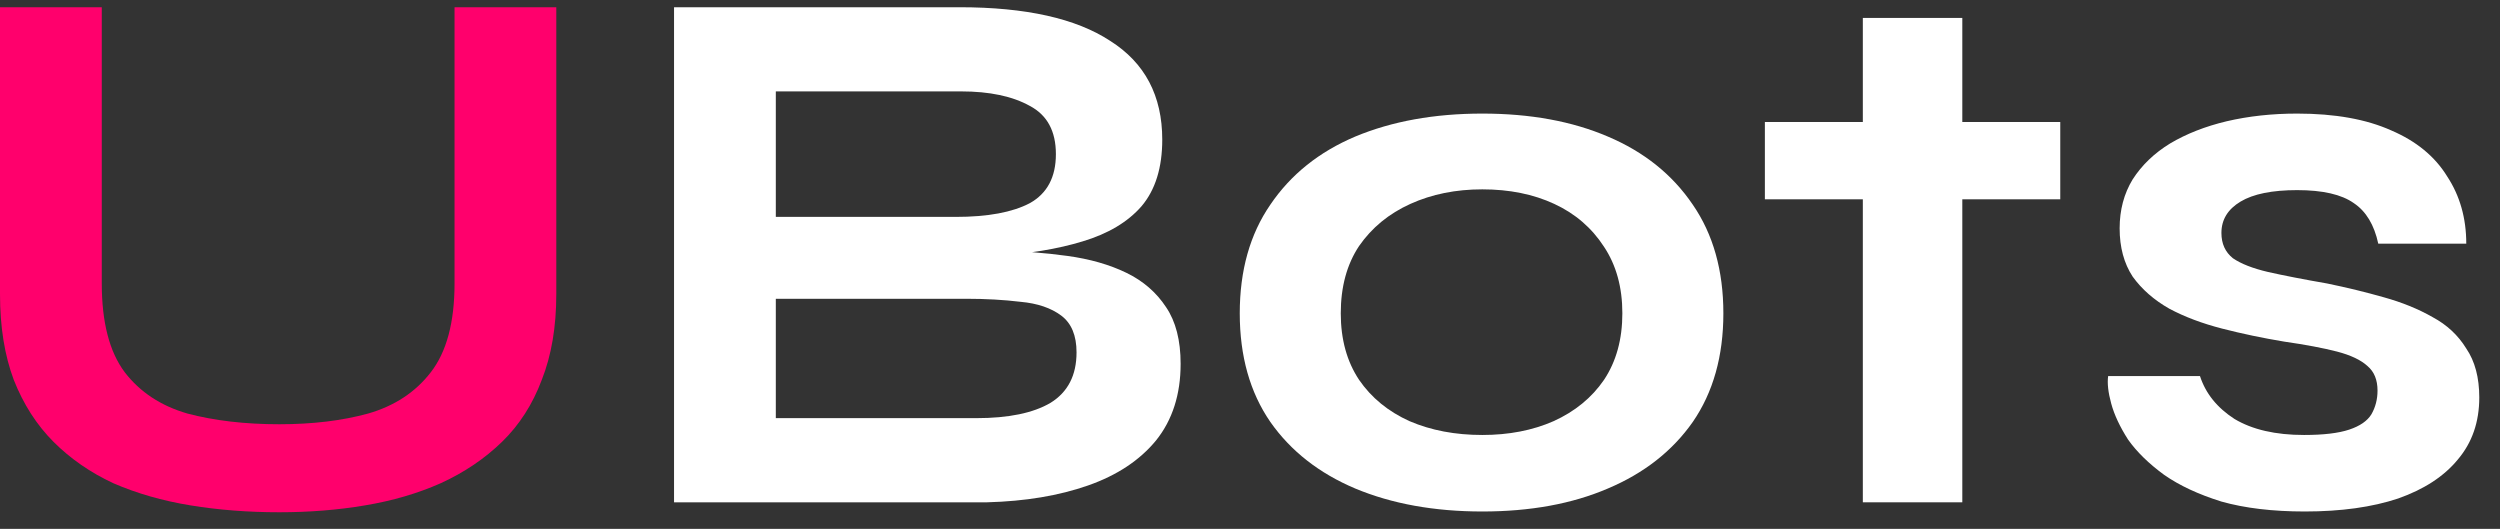 <svg width="104" height="22" viewBox="0 0 104 22" fill="none" xmlns="http://www.w3.org/2000/svg">
<rect x="0" y="0" width="104" height="22" fill="#333333" stroke="none"/>
<path d="M18.909 11.792V0.301H23.142V12.238C23.142 13.596 22.941 14.784 22.538 15.803C22.156 16.822 21.604 17.681 20.882 18.382C20.161 19.082 19.312 19.655 18.336 20.101C17.381 20.525 16.33 20.833 15.184 21.024C14.059 21.215 12.871 21.31 11.619 21.31C10.325 21.31 9.094 21.215 7.926 21.024C6.759 20.833 5.687 20.525 4.711 20.101C3.756 19.655 2.929 19.082 2.228 18.382C1.528 17.681 0.976 16.822 0.573 15.803C0.191 14.784 0 13.596 0 12.238V0.301H4.234V11.792C4.234 13.405 4.552 14.636 5.189 15.485C5.825 16.312 6.696 16.886 7.799 17.204C8.924 17.501 10.197 17.649 11.619 17.649C12.998 17.649 14.229 17.501 15.312 17.204C16.415 16.886 17.285 16.312 17.922 15.485C18.58 14.636 18.909 13.405 18.909 11.792Z" fill="#FF006C"/>
<path d="M28.04 20.896V0.301H39.914C42.673 0.301 44.763 0.767 46.185 1.701C47.628 2.614 48.35 3.983 48.35 5.808C48.35 6.975 48.063 7.898 47.49 8.577C46.917 9.235 46.1 9.723 45.039 10.041C43.999 10.36 42.768 10.561 41.346 10.646L41.474 10.423C42.514 10.445 43.49 10.519 44.402 10.646C45.336 10.774 46.153 11.007 46.854 11.347C47.554 11.686 48.106 12.164 48.509 12.779C48.912 13.373 49.114 14.159 49.114 15.135C49.114 16.408 48.774 17.469 48.095 18.318C47.416 19.146 46.472 19.772 45.262 20.196C44.052 20.62 42.652 20.854 41.06 20.896H28.04ZM32.274 17.395H40.614C41.951 17.395 42.981 17.183 43.702 16.758C44.424 16.312 44.784 15.612 44.784 14.657C44.784 13.957 44.572 13.447 44.148 13.129C43.723 12.811 43.161 12.62 42.461 12.556C41.76 12.471 41.007 12.429 40.2 12.429H32.274V17.395ZM32.274 9.023H39.755C41.092 9.023 42.121 8.832 42.843 8.45C43.564 8.047 43.925 7.367 43.925 6.412C43.925 5.457 43.564 4.789 42.843 4.407C42.121 4.004 41.166 3.802 39.978 3.802H32.274V9.023Z" fill="white"/>
<path d="M61.665 21.278C59.67 21.278 57.908 20.96 56.38 20.323C54.874 19.687 53.696 18.764 52.847 17.554C51.998 16.323 51.574 14.816 51.574 13.034C51.574 11.251 51.998 9.744 52.847 8.513C53.696 7.261 54.874 6.317 56.38 5.68C57.908 5.044 59.67 4.725 61.665 4.725C63.66 4.725 65.4 5.044 66.885 5.68C68.392 6.317 69.57 7.261 70.419 8.513C71.267 9.744 71.692 11.251 71.692 13.034C71.692 14.816 71.267 16.323 70.419 17.554C69.57 18.764 68.392 19.687 66.885 20.323C65.4 20.96 63.66 21.278 61.665 21.278ZM61.665 18.095C62.768 18.095 63.755 17.904 64.625 17.522C65.516 17.119 66.217 16.546 66.726 15.803C67.235 15.039 67.49 14.116 67.49 13.034C67.49 11.951 67.235 11.028 66.726 10.264C66.217 9.479 65.527 8.885 64.657 8.482C63.787 8.078 62.789 7.877 61.665 7.877C60.561 7.877 59.564 8.078 58.672 8.482C57.781 8.885 57.07 9.468 56.539 10.232C56.03 10.996 55.776 11.93 55.776 13.034C55.776 14.116 56.03 15.039 56.539 15.803C57.049 16.546 57.749 17.119 58.641 17.522C59.532 17.904 60.54 18.095 61.665 18.095Z" fill="white"/>
<path d="M73.419 5.075H85.707V8.291H73.419V5.075ZM77.494 0.746H81.632V20.896H77.494V0.746Z" fill="white"/>
<path d="M87.699 15.644H91.519C91.753 16.366 92.23 16.96 92.952 17.427C93.695 17.872 94.66 18.095 95.849 18.095C96.655 18.095 97.281 18.021 97.727 17.872C98.172 17.724 98.48 17.512 98.65 17.236C98.82 16.939 98.905 16.61 98.905 16.249C98.905 15.803 98.767 15.464 98.491 15.23C98.215 14.976 97.79 14.774 97.218 14.625C96.644 14.477 95.912 14.339 95.021 14.211C94.13 14.063 93.27 13.883 92.442 13.67C91.615 13.458 90.883 13.182 90.246 12.843C89.609 12.482 89.1 12.036 88.718 11.506C88.357 10.954 88.177 10.286 88.177 9.5C88.177 8.736 88.357 8.057 88.718 7.463C89.1 6.869 89.62 6.37 90.278 5.967C90.957 5.564 91.742 5.256 92.633 5.044C93.546 4.831 94.522 4.725 95.562 4.725C97.133 4.725 98.438 4.959 99.478 5.426C100.517 5.871 101.292 6.508 101.801 7.336C102.332 8.142 102.597 9.076 102.597 10.137H98.936C98.767 9.352 98.427 8.789 97.918 8.45C97.409 8.089 96.623 7.909 95.562 7.909C94.522 7.909 93.737 8.068 93.207 8.386C92.676 8.704 92.411 9.139 92.411 9.691C92.411 10.137 92.57 10.487 92.888 10.742C93.228 10.975 93.716 11.166 94.353 11.315C95.01 11.463 95.827 11.622 96.804 11.792C97.631 11.962 98.416 12.153 99.159 12.365C99.923 12.577 100.602 12.853 101.197 13.193C101.791 13.511 102.258 13.946 102.597 14.498C102.958 15.029 103.138 15.708 103.138 16.535C103.138 17.554 102.841 18.413 102.247 19.114C101.674 19.814 100.846 20.355 99.764 20.737C98.682 21.098 97.387 21.278 95.88 21.278C94.543 21.278 93.387 21.14 92.411 20.865C91.456 20.567 90.66 20.196 90.023 19.75C89.387 19.284 88.888 18.796 88.527 18.286C88.188 17.756 87.954 17.257 87.827 16.79C87.699 16.323 87.657 15.941 87.699 15.644Z" fill="white"/>
</svg>
